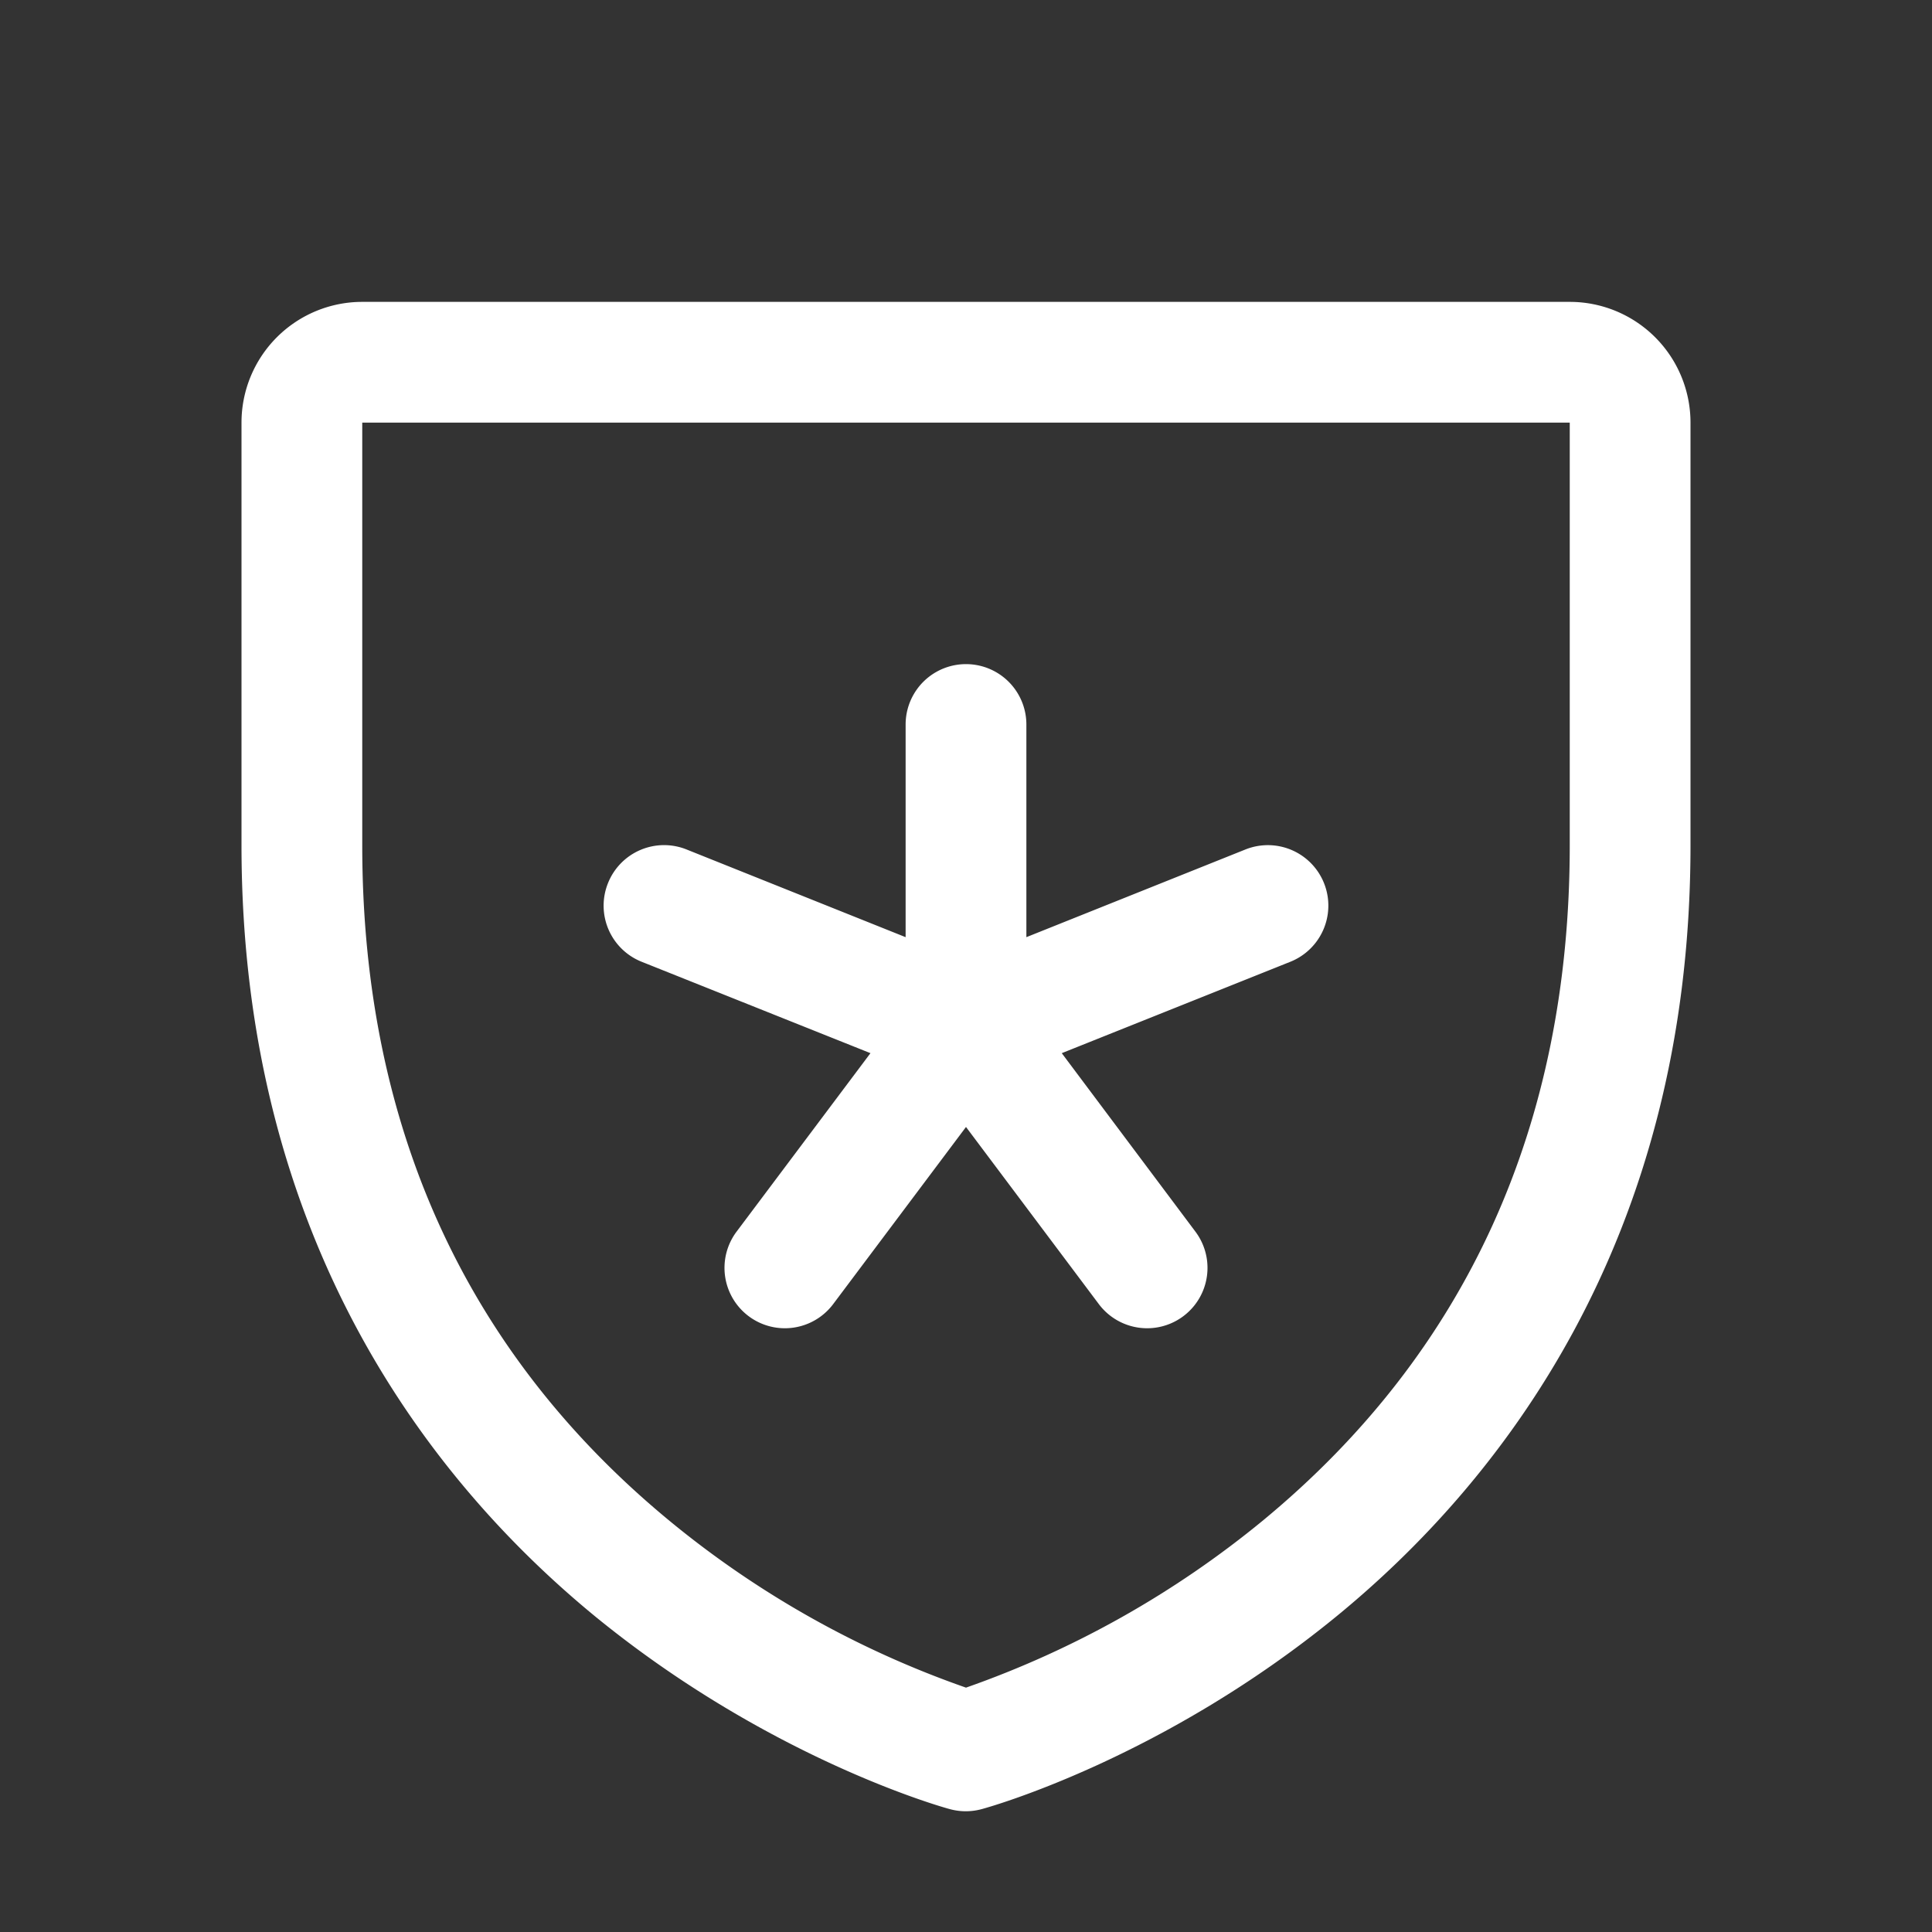 <svg fill="white" height="32" stroke-width="0.5" viewBox="0 0 256 256" width="32" xmlns="http://www.w3.org/2000/svg">
<rect x="0" y="0" width="256" height="256" fill="#333333" stroke="none"/>
<path d="M80.57,117A8,8,0,0,1,91,112.57l29,11.61V96a8,8,0,0,1,16,0v28.18l29-11.61A8,8,0,1,1,171,127.43l-30.31,12.12L158.4,163.2a8,8,0,1,1-12.8,9.6L128,149.33,110.4,172.8a8,8,0,1,1-12.8-9.6l17.74-23.65L85,127.43A8,8,0,0,1,80.57,117ZM224,56v56c0,52.72-25.52,84.67-46.93,102.19-23.06,18.86-46,25.27-47,25.53a8,8,0,0,1-4.2,0c-1-.26-23.91-6.67-47-25.53C57.52,196.67,32,164.72,32,112V56A16,16,0,0,1,48,40H208A16,16,0,0,1,224,56Zm-16,0L48,56l0,56c0,37.3,13.82,67.51,41.07,89.81A128.25,128.25,0,0,0,128,223.62a129.3,129.3,0,0,0,39.41-22.2C194.34,179.16,208,149.07,208,112Z"></path>
</svg>
